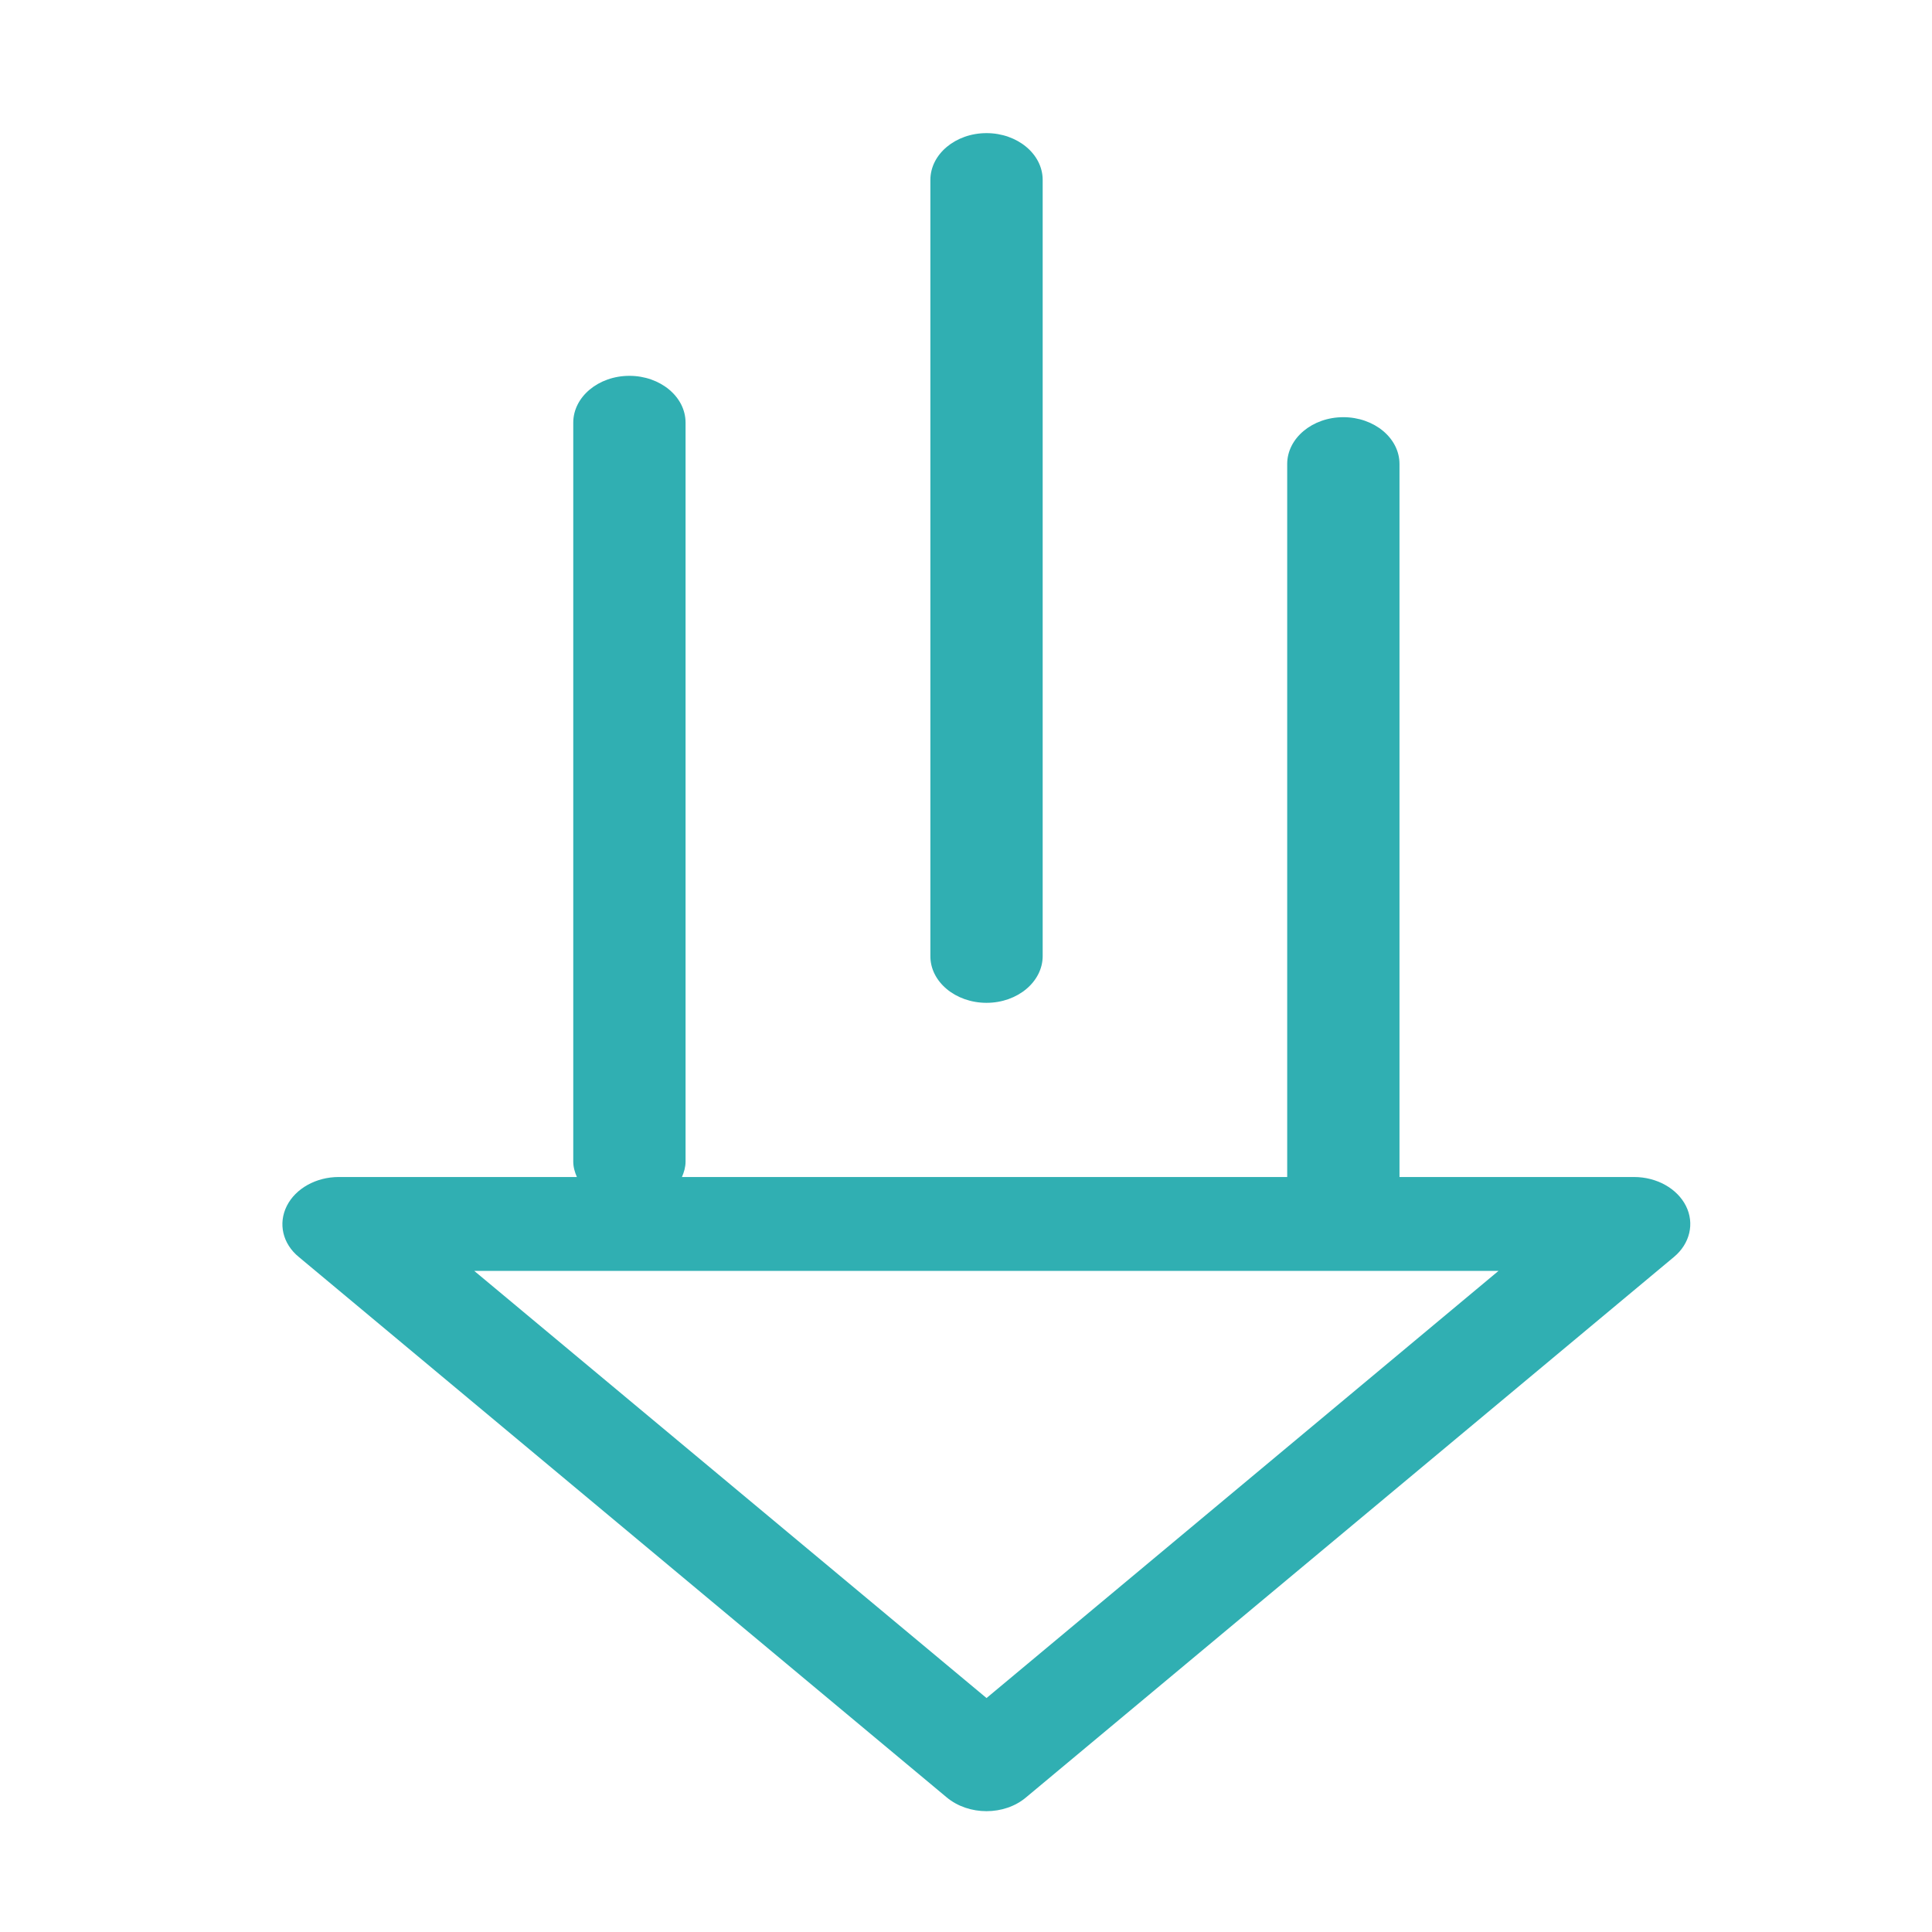 <?xml version="1.0" encoding="utf-8"?>
<!-- Generator: Adobe Illustrator 25.1.0, SVG Export Plug-In . SVG Version: 6.00 Build 0)  -->
<svg version="1.1" id="Capa_1" xmlns="http://www.w3.org/2000/svg" xmlns:xlink="http://www.w3.org/1999/xlink" x="0px" y="0px"
	 viewBox="0 0 64 64" style="enable-background:new 0 0 64 64;" xml:space="preserve">
<style type="text/css">
	.st0{fill:#30AFB2;}
</style>
<g>
	<path class="st0" d="M9.9,41.64l21.46,17.9c0.73,0.61,1.91,0.61,2.63,0l21.46-17.9c0.53-0.44,0.69-1.11,0.4-1.69
		c-0.29-0.58-0.97-0.96-1.72-0.96h-7.77V15.37c0-0.86-0.84-1.55-1.86-1.55c-1.03,0-1.86,0.7-1.86,1.55v23.62H22.59
		c0.07-0.16,0.12-0.33,0.12-0.51V14c0-0.86-0.84-1.55-1.86-1.55c-1.03,0-1.86,0.7-1.86,1.55v24.48c0,0.18,0.05,0.35,0.12,0.51h-7.89
		c-0.75,0-1.43,0.38-1.72,0.96C9.21,40.53,9.36,41.2,9.9,41.64z M49.64,42.1L32.68,56.25L15.71,42.1H49.64z"/>
	<path class="st0" d="M32.68,33.22c1.03,0,1.86-0.7,1.86-1.55V5.96c0-0.86-0.84-1.55-1.86-1.55c-1.03,0-1.86,0.7-1.86,1.55v25.7
		C30.81,32.52,31.65,33.22,32.68,33.22z"/>
</g>
</svg>
